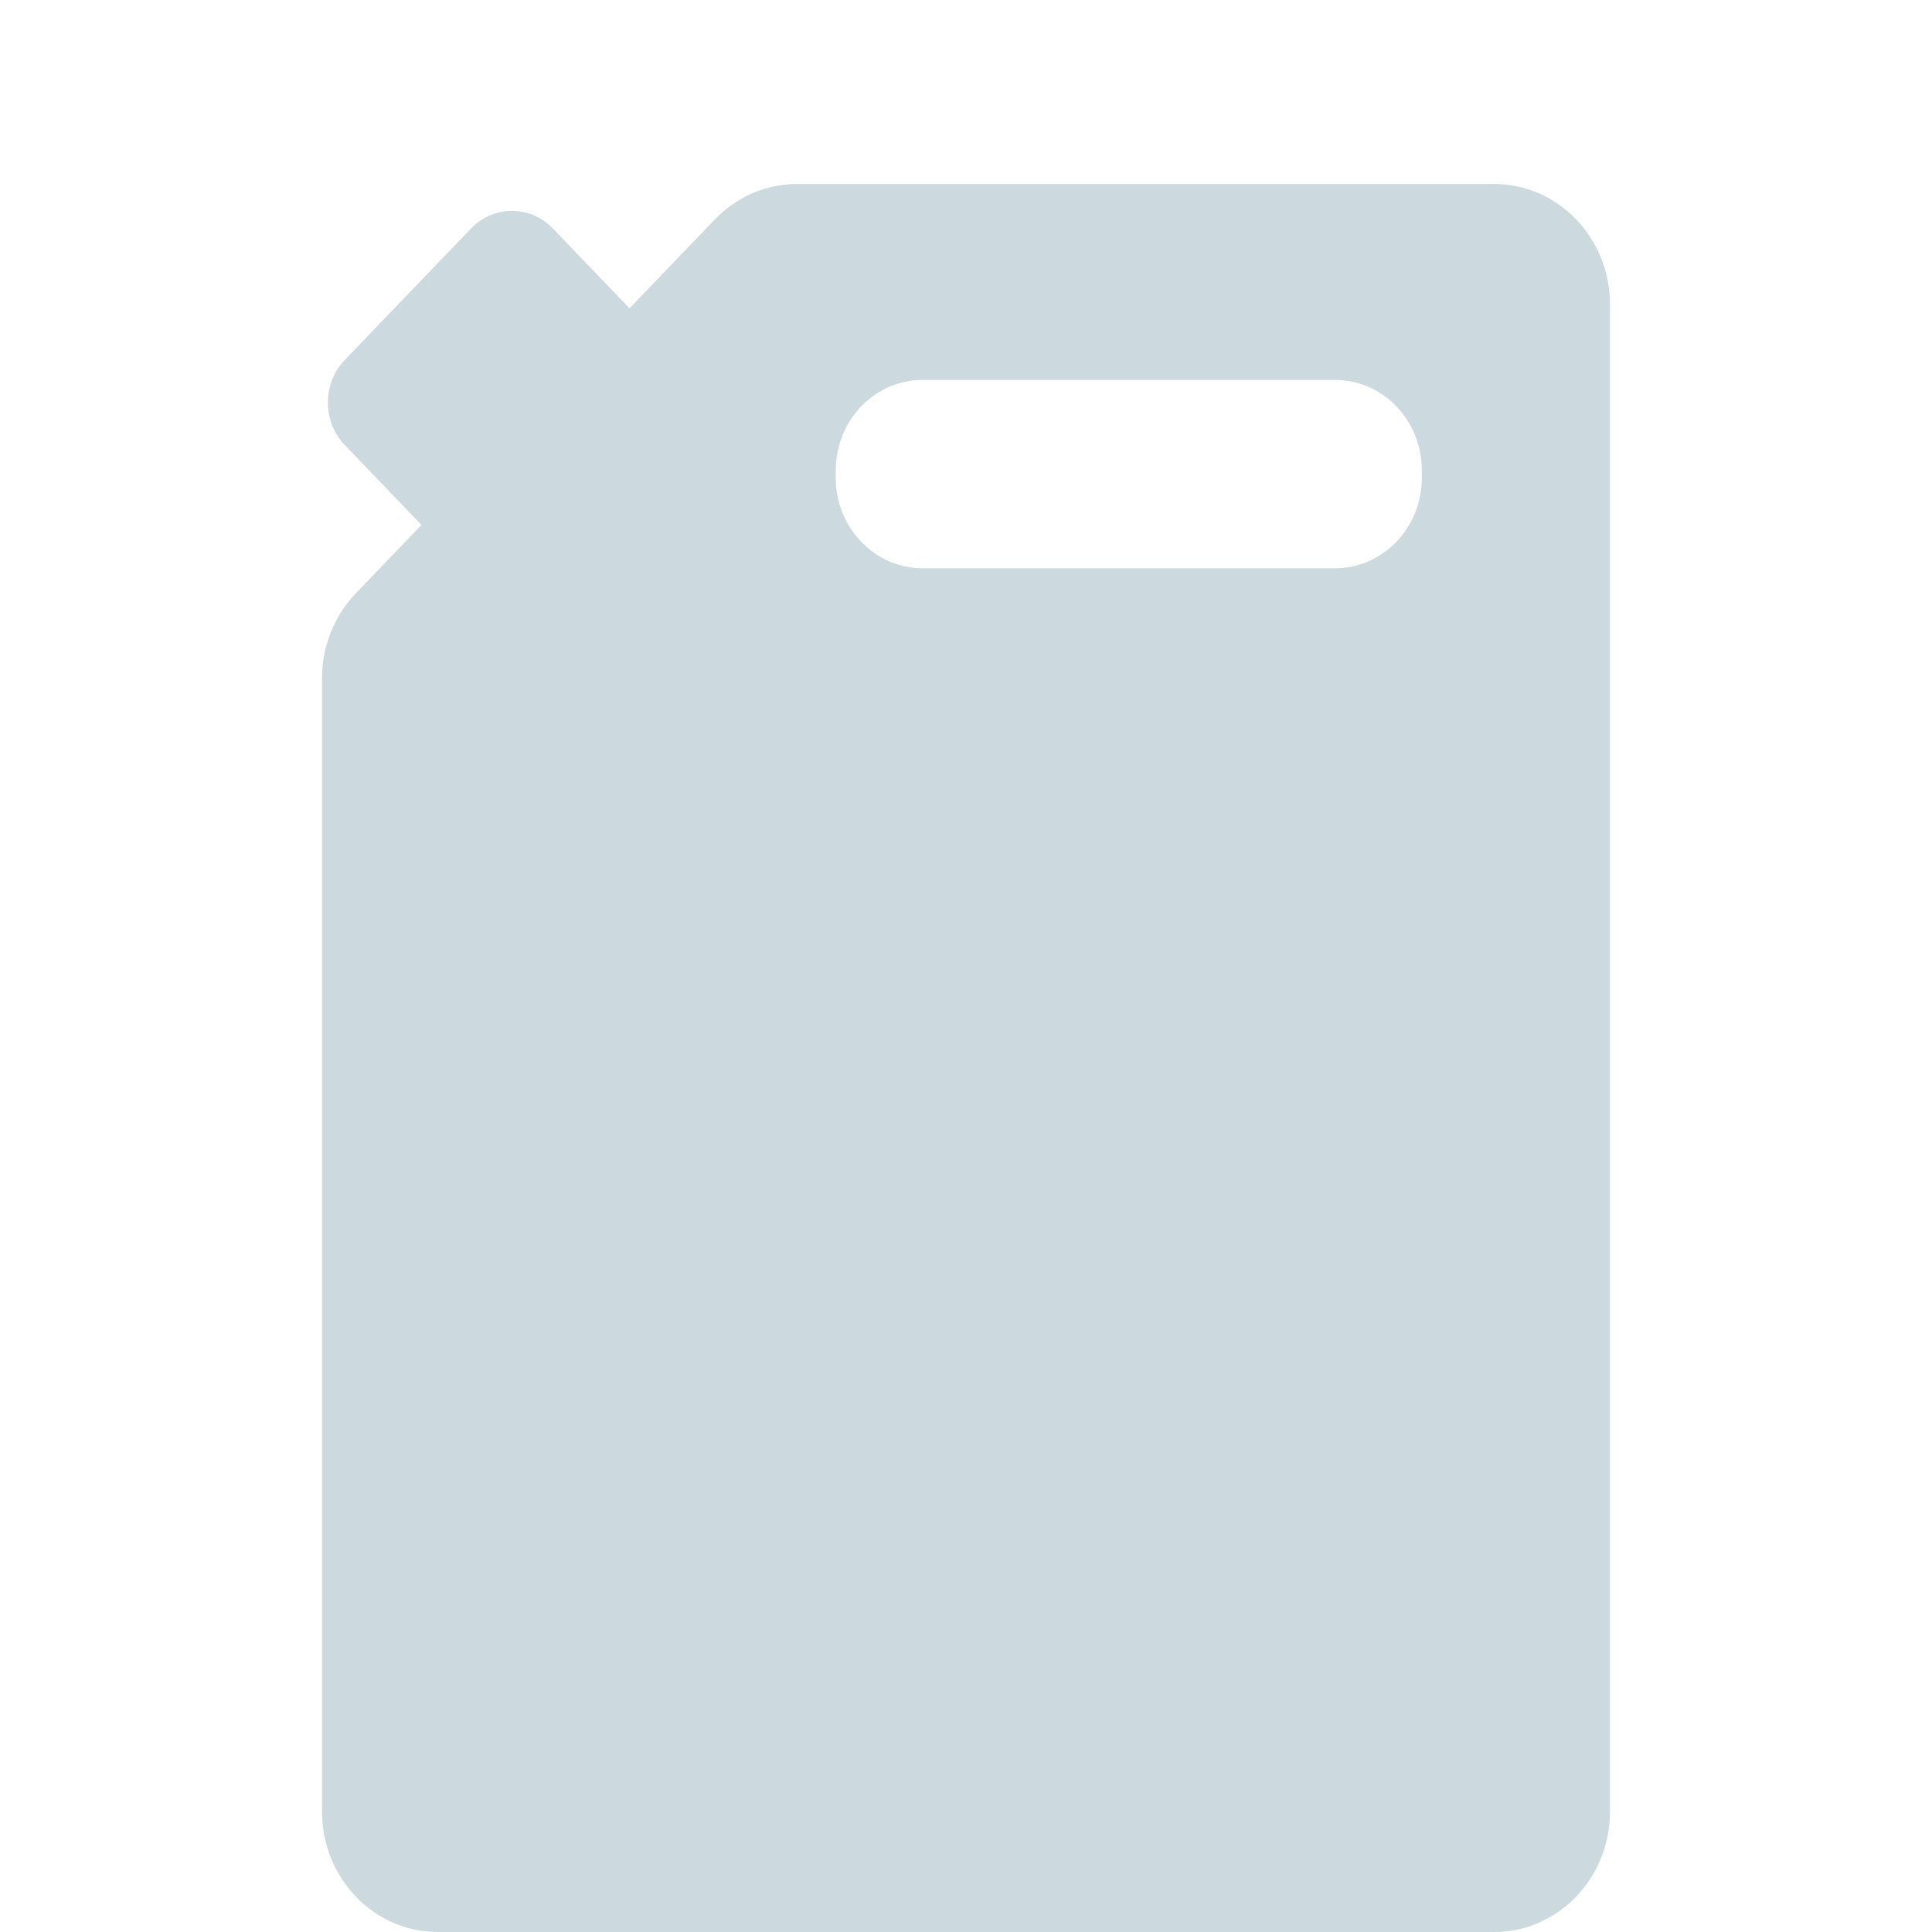 <svg width="36" height="36" viewBox="0 0 36 36" fill="none" xmlns="http://www.w3.org/2000/svg">
<g clip-path="url(#clip0_543_763)">
<path d="M27.843 3.429H14.848C14.277 3.429 13.728 3.665 13.323 4.086L11.73 5.745L10.302 4.258C9.881 3.82 9.198 3.82 8.777 4.258L6.425 6.706C6.005 7.144 6.005 7.856 6.425 8.294L7.854 9.781L6.632 11.054C6.227 11.475 6 12.047 6 12.642V33.754C6 34.994 6.966 36 8.157 36H27.843C29.034 36 30 34.994 30 33.754V5.675C30 4.435 29.034 3.429 27.843 3.429ZM26.494 8.904C26.494 9.834 25.77 10.589 24.876 10.589H17.191C16.298 10.589 15.573 9.834 15.573 8.904V8.764C15.573 7.833 16.298 7.079 17.191 7.079H24.876C25.77 7.079 26.494 7.833 26.494 8.764V8.904Z" fill="#CCD9DF"/>
</g>
<defs>
<clipPath id="clip0_543_763">
<rect width="36" height="36" fill="white"/>
</clipPath>
</defs>
</svg>

